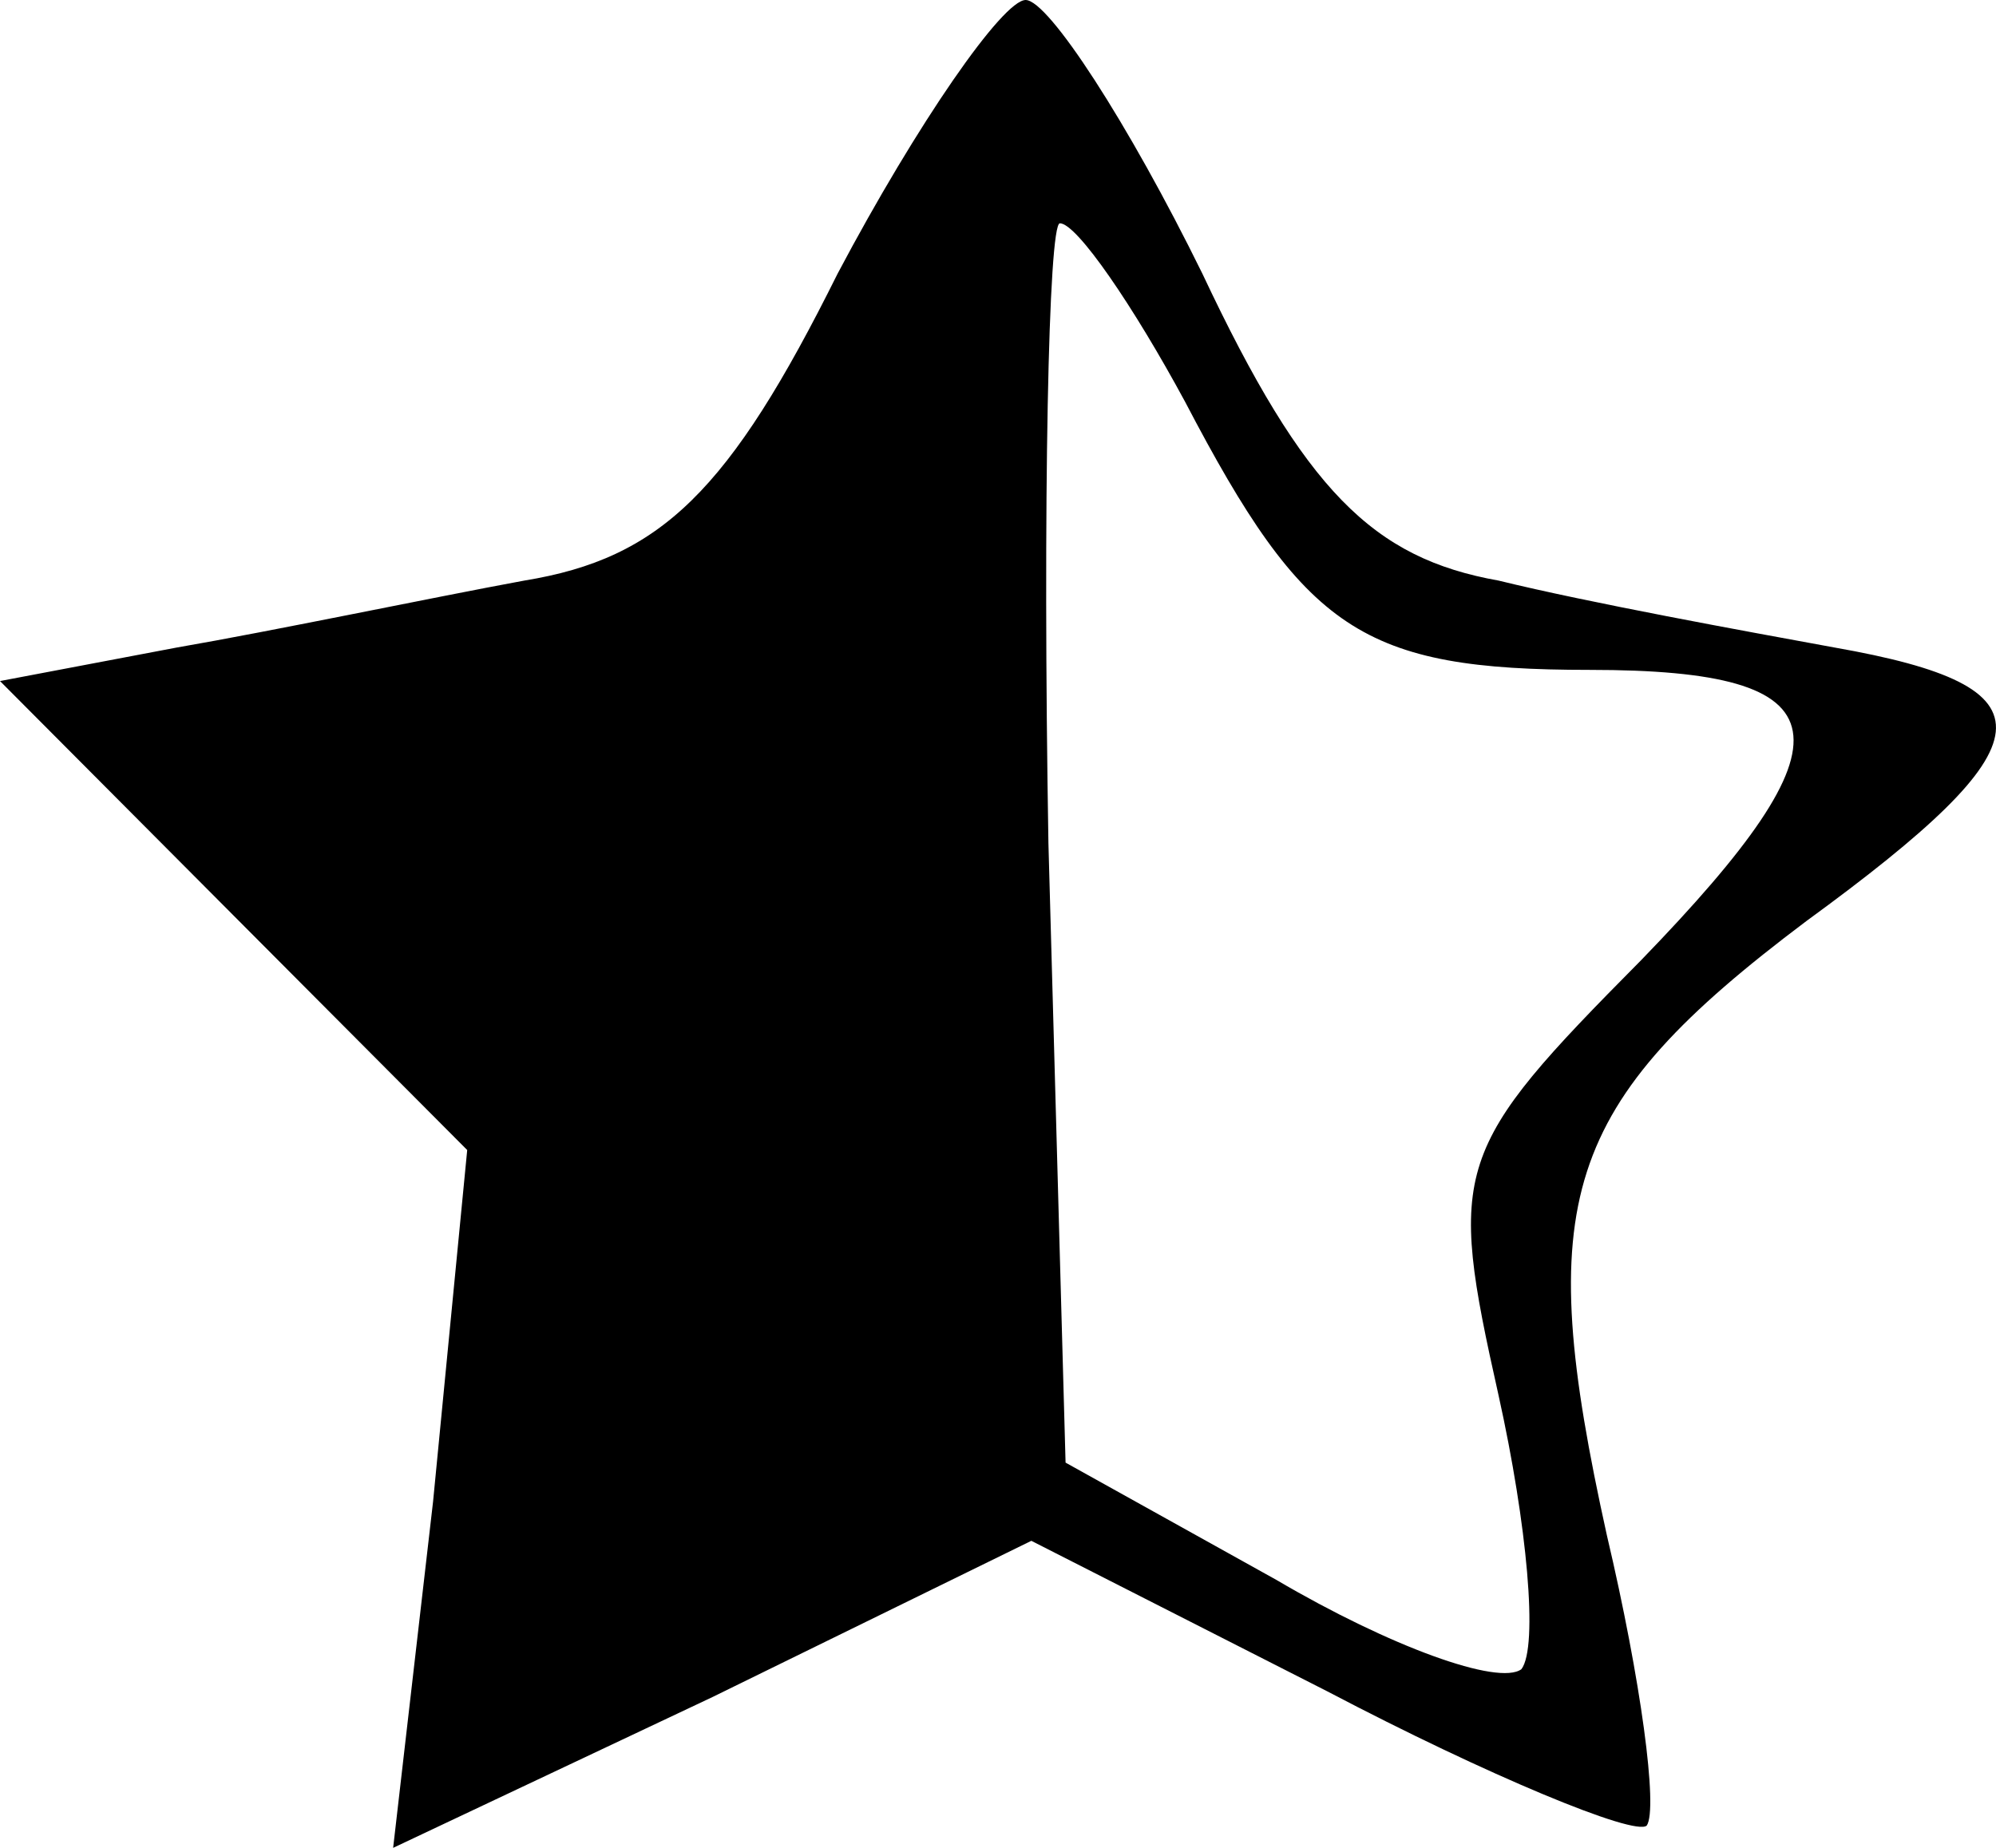 <svg width="27" height="25" viewBox="0 0 27 25" fill="none" xmlns="http://www.w3.org/2000/svg">
<path d="M11.331 3.701C9.866 6.647 8.941 7.553 7.091 7.855C5.858 8.082 3.7 8.535 2.389 8.761L0 9.214L3.16 12.387L6.32 15.559L5.858 20.317L5.318 25L9.635 22.961L13.951 20.846L17.959 22.885C20.117 24.018 22.122 24.849 22.276 24.698C22.43 24.471 22.199 22.734 21.736 20.77C20.734 16.239 21.12 14.955 24.434 12.462C27.748 10.045 27.825 9.29 24.819 8.761C23.586 8.535 21.505 8.157 20.272 7.855C18.576 7.553 17.651 6.647 16.264 3.701C15.262 1.662 14.182 0 13.874 0C13.566 0 12.41 1.662 11.331 3.701ZM16.032 5.438C17.651 8.535 18.422 9.063 21.505 9.063C24.974 9.063 25.128 9.97 22.199 12.991C19.655 15.559 19.578 15.786 20.272 18.882C20.657 20.619 20.811 22.281 20.58 22.583C20.272 22.81 18.807 22.281 17.266 21.375L14.414 19.788L14.182 11.405C14.105 6.798 14.182 3.021 14.337 3.021C14.568 3.021 15.339 4.154 16.032 5.438Z" fill="black"/>
</svg>
